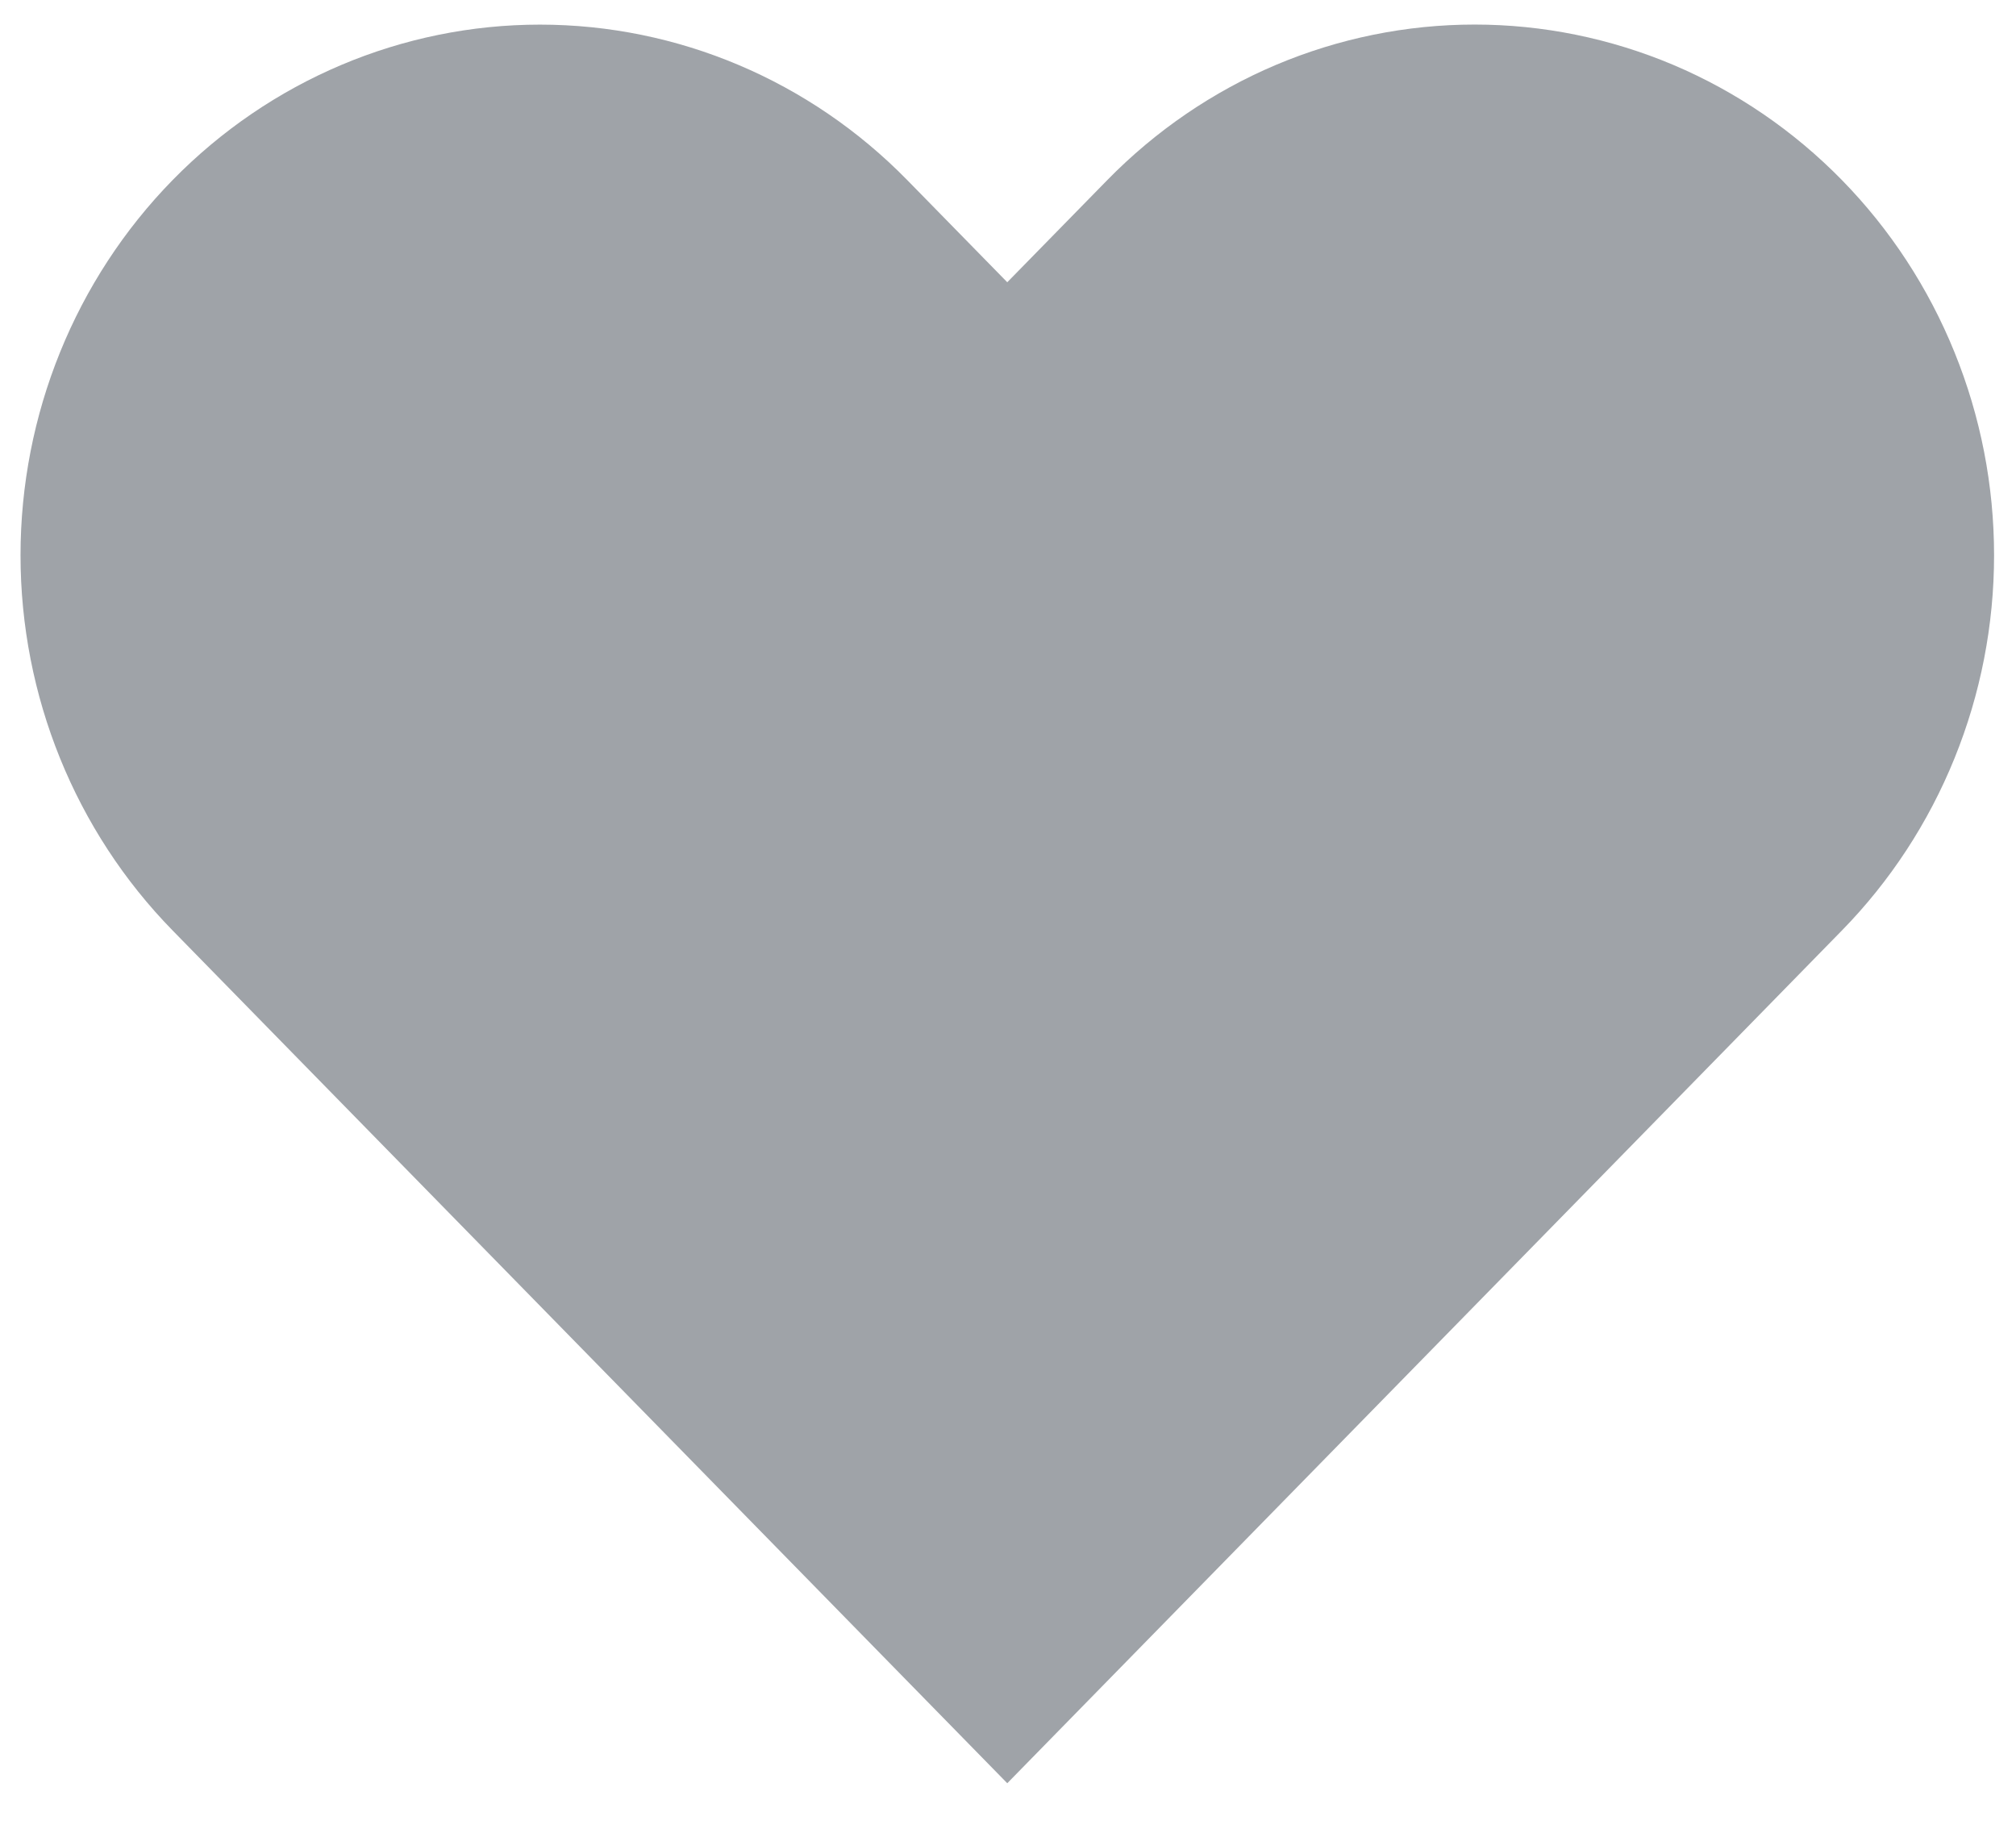 <svg width="33" height="30" viewBox="0 0 33 30" fill="none" xmlns="http://www.w3.org/2000/svg">
<path d="M30.15 2.947C29.36 2.14 28.423 1.5 27.392 1.063C26.36 0.627 25.255 0.402 24.138 0.402C23.021 0.402 21.916 0.627 20.884 1.063C19.853 1.5 18.916 2.14 18.126 2.947L16.488 4.62L14.85 2.947C13.255 1.318 11.093 0.403 8.838 0.403C6.583 0.403 4.421 1.318 2.826 2.947C1.232 4.576 0.336 6.785 0.336 9.089C0.336 11.393 1.232 13.602 2.826 15.231L4.464 16.905L16.488 29.189L28.512 16.905L30.15 15.231C30.939 14.425 31.566 13.467 31.993 12.413C32.421 11.359 32.641 10.23 32.641 9.089C32.641 7.948 32.421 6.819 31.993 5.765C31.566 4.711 30.939 3.753 30.15 2.947V2.947Z" fill="#9FA3A8"/>
</svg>
